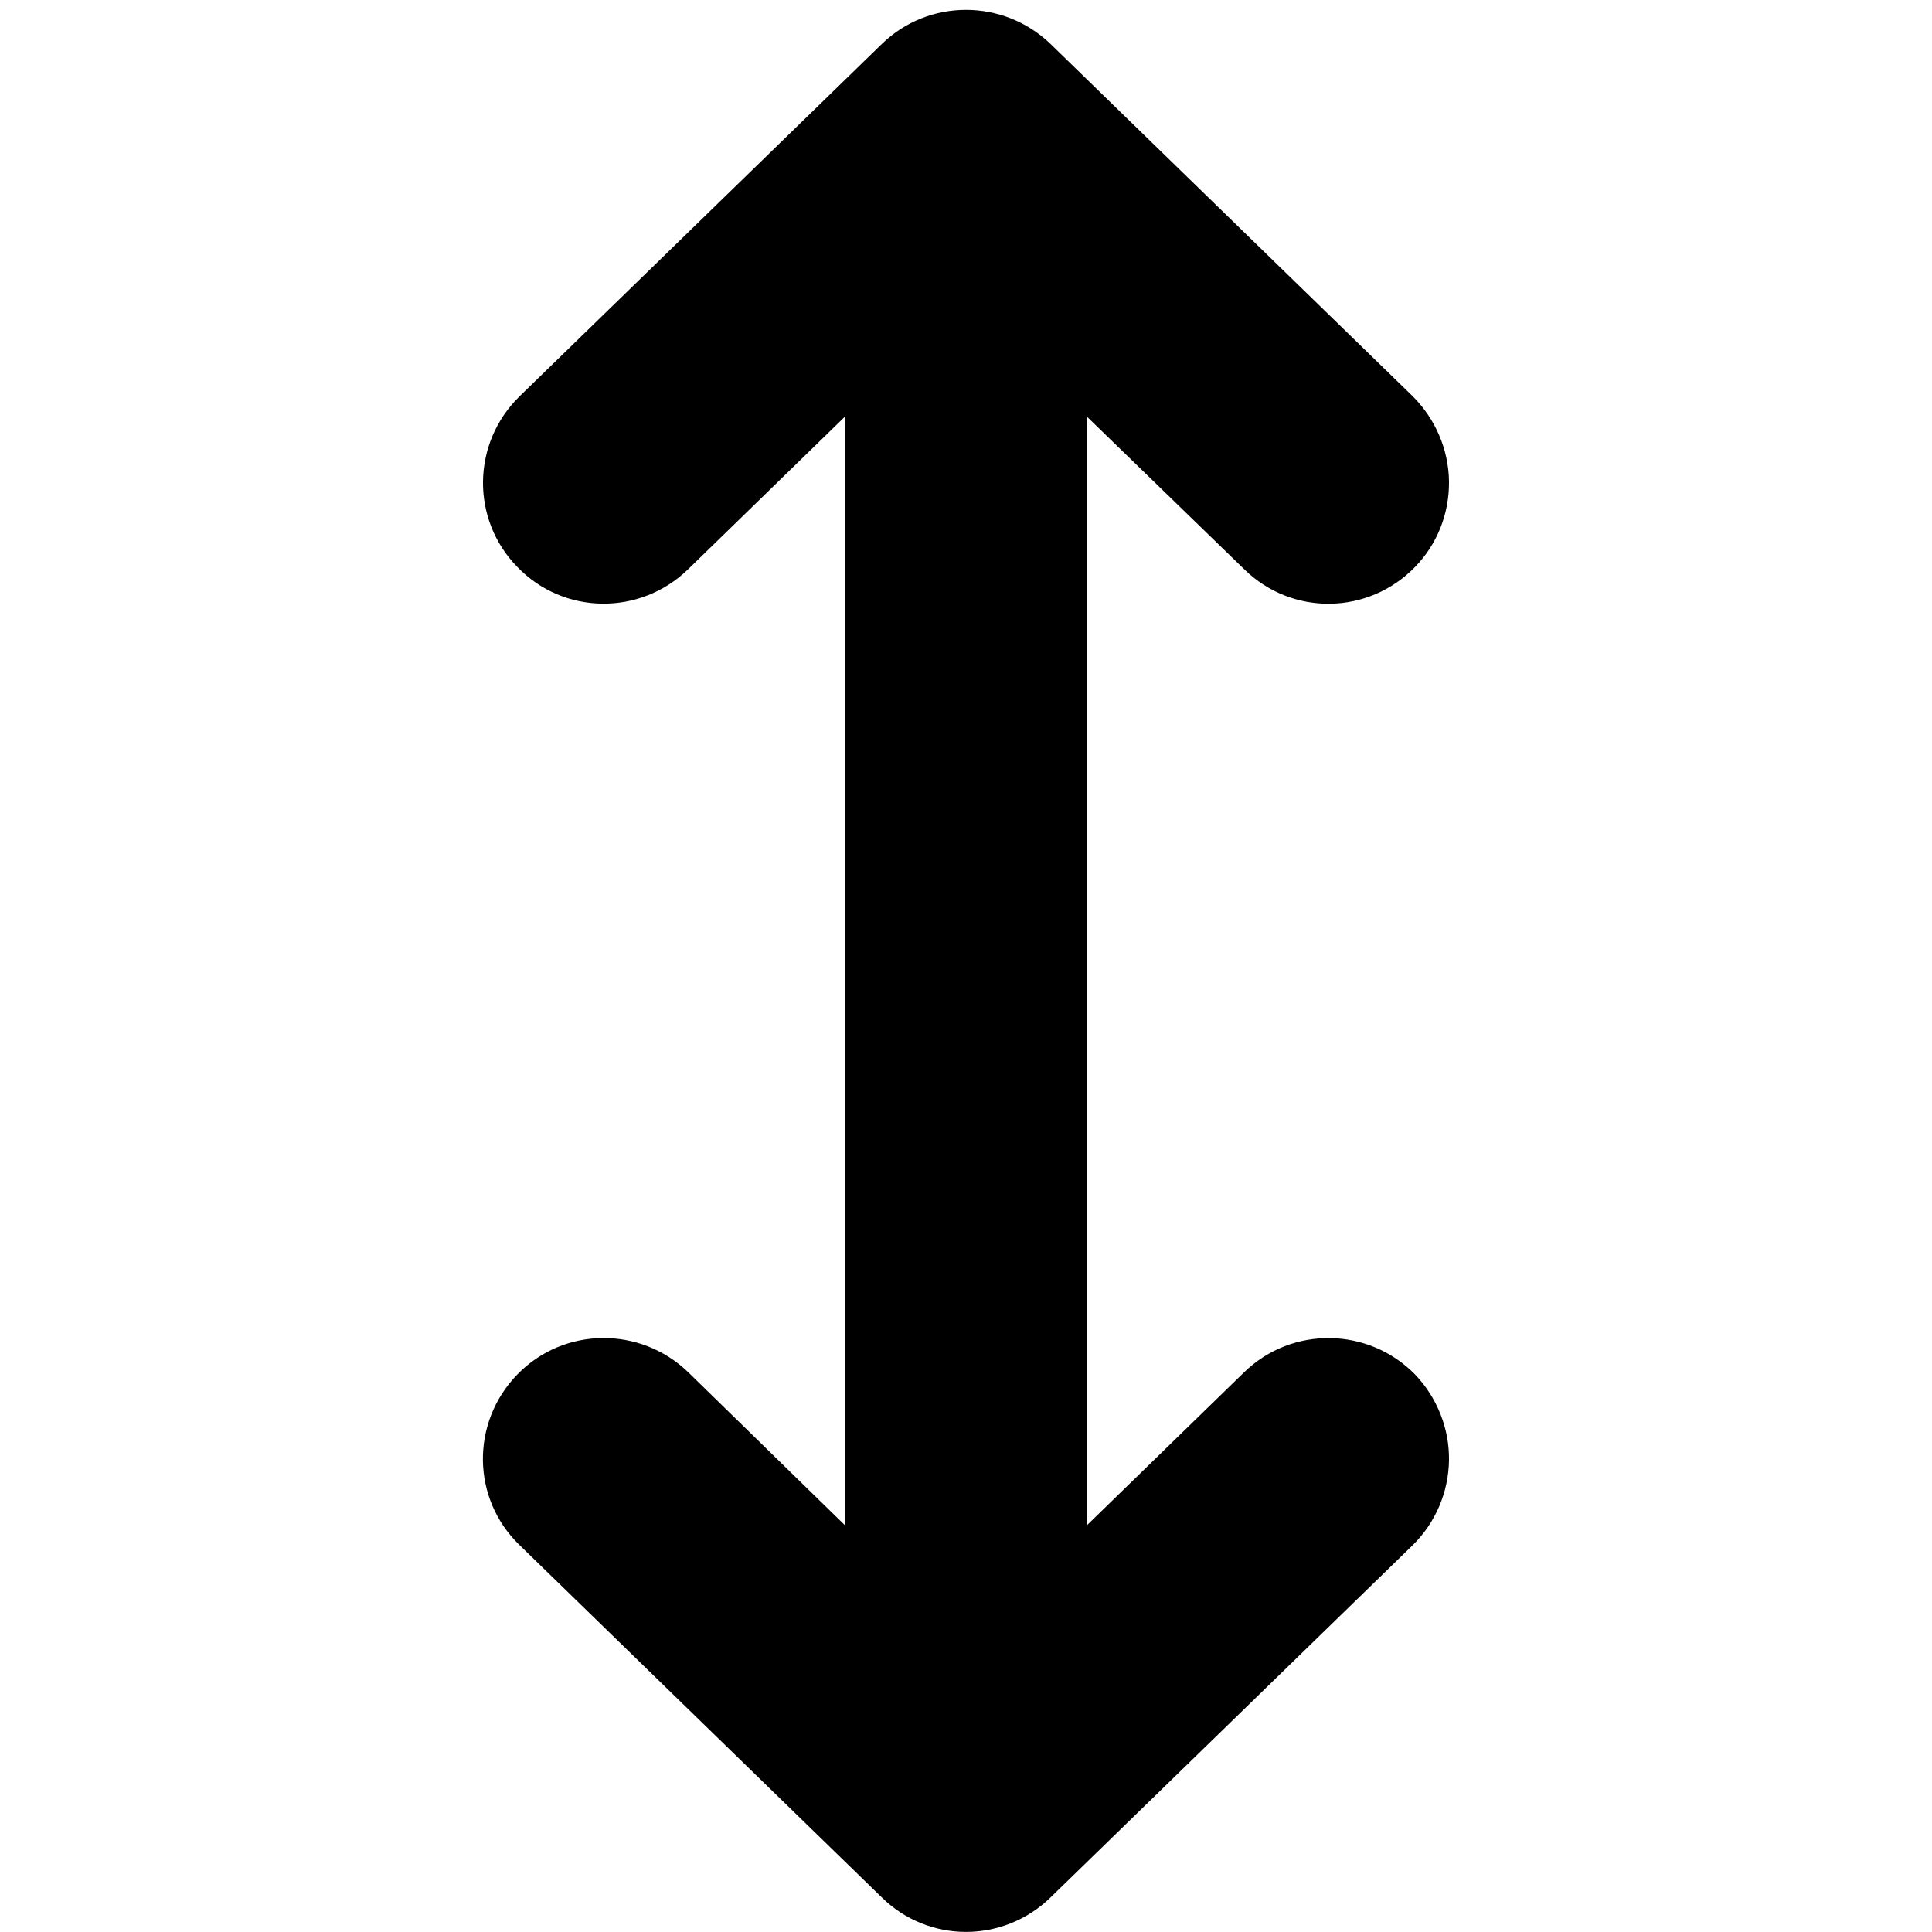 <svg xmlns="http://www.w3.org/2000/svg" height="16px" viewBox="0 0 16 16" width="16px">
    <path d="m 12 3.984 c -0.004 -0.262 -0.113 -0.516 -0.301 -0.703 l -3 -2.918 c -0.391 -0.375 -1.008 -0.375 -1.395 0 l -3 2.918 c -0.398 0.387 -0.406 1.02 -0.02 1.414 c 0.383 0.398 1.016 0.406 1.414 0.02 l 1.301 -1.266 v 9.184 l -1.301 -1.27 c -0.398 -0.383 -1.031 -0.375 -1.414 0.02 c -0.387 0.398 -0.379 1.031 0.02 1.414 l 3 2.918 c 0.387 0.379 1.004 0.379 1.395 0 l 3 -2.918 c 0.188 -0.184 0.297 -0.438 0.301 -0.703 c 0.004 -0.262 -0.098 -0.52 -0.281 -0.711 c -0.387 -0.395 -1.02 -0.402 -1.414 -0.02 l -1.305 1.27 v -9.184 l 1.305 1.266 c 0.395 0.387 1.027 0.379 1.414 -0.02 c 0.184 -0.188 0.285 -0.445 0.281 -0.711 z m 0 0" fill-rule="evenodd" />
</svg>
